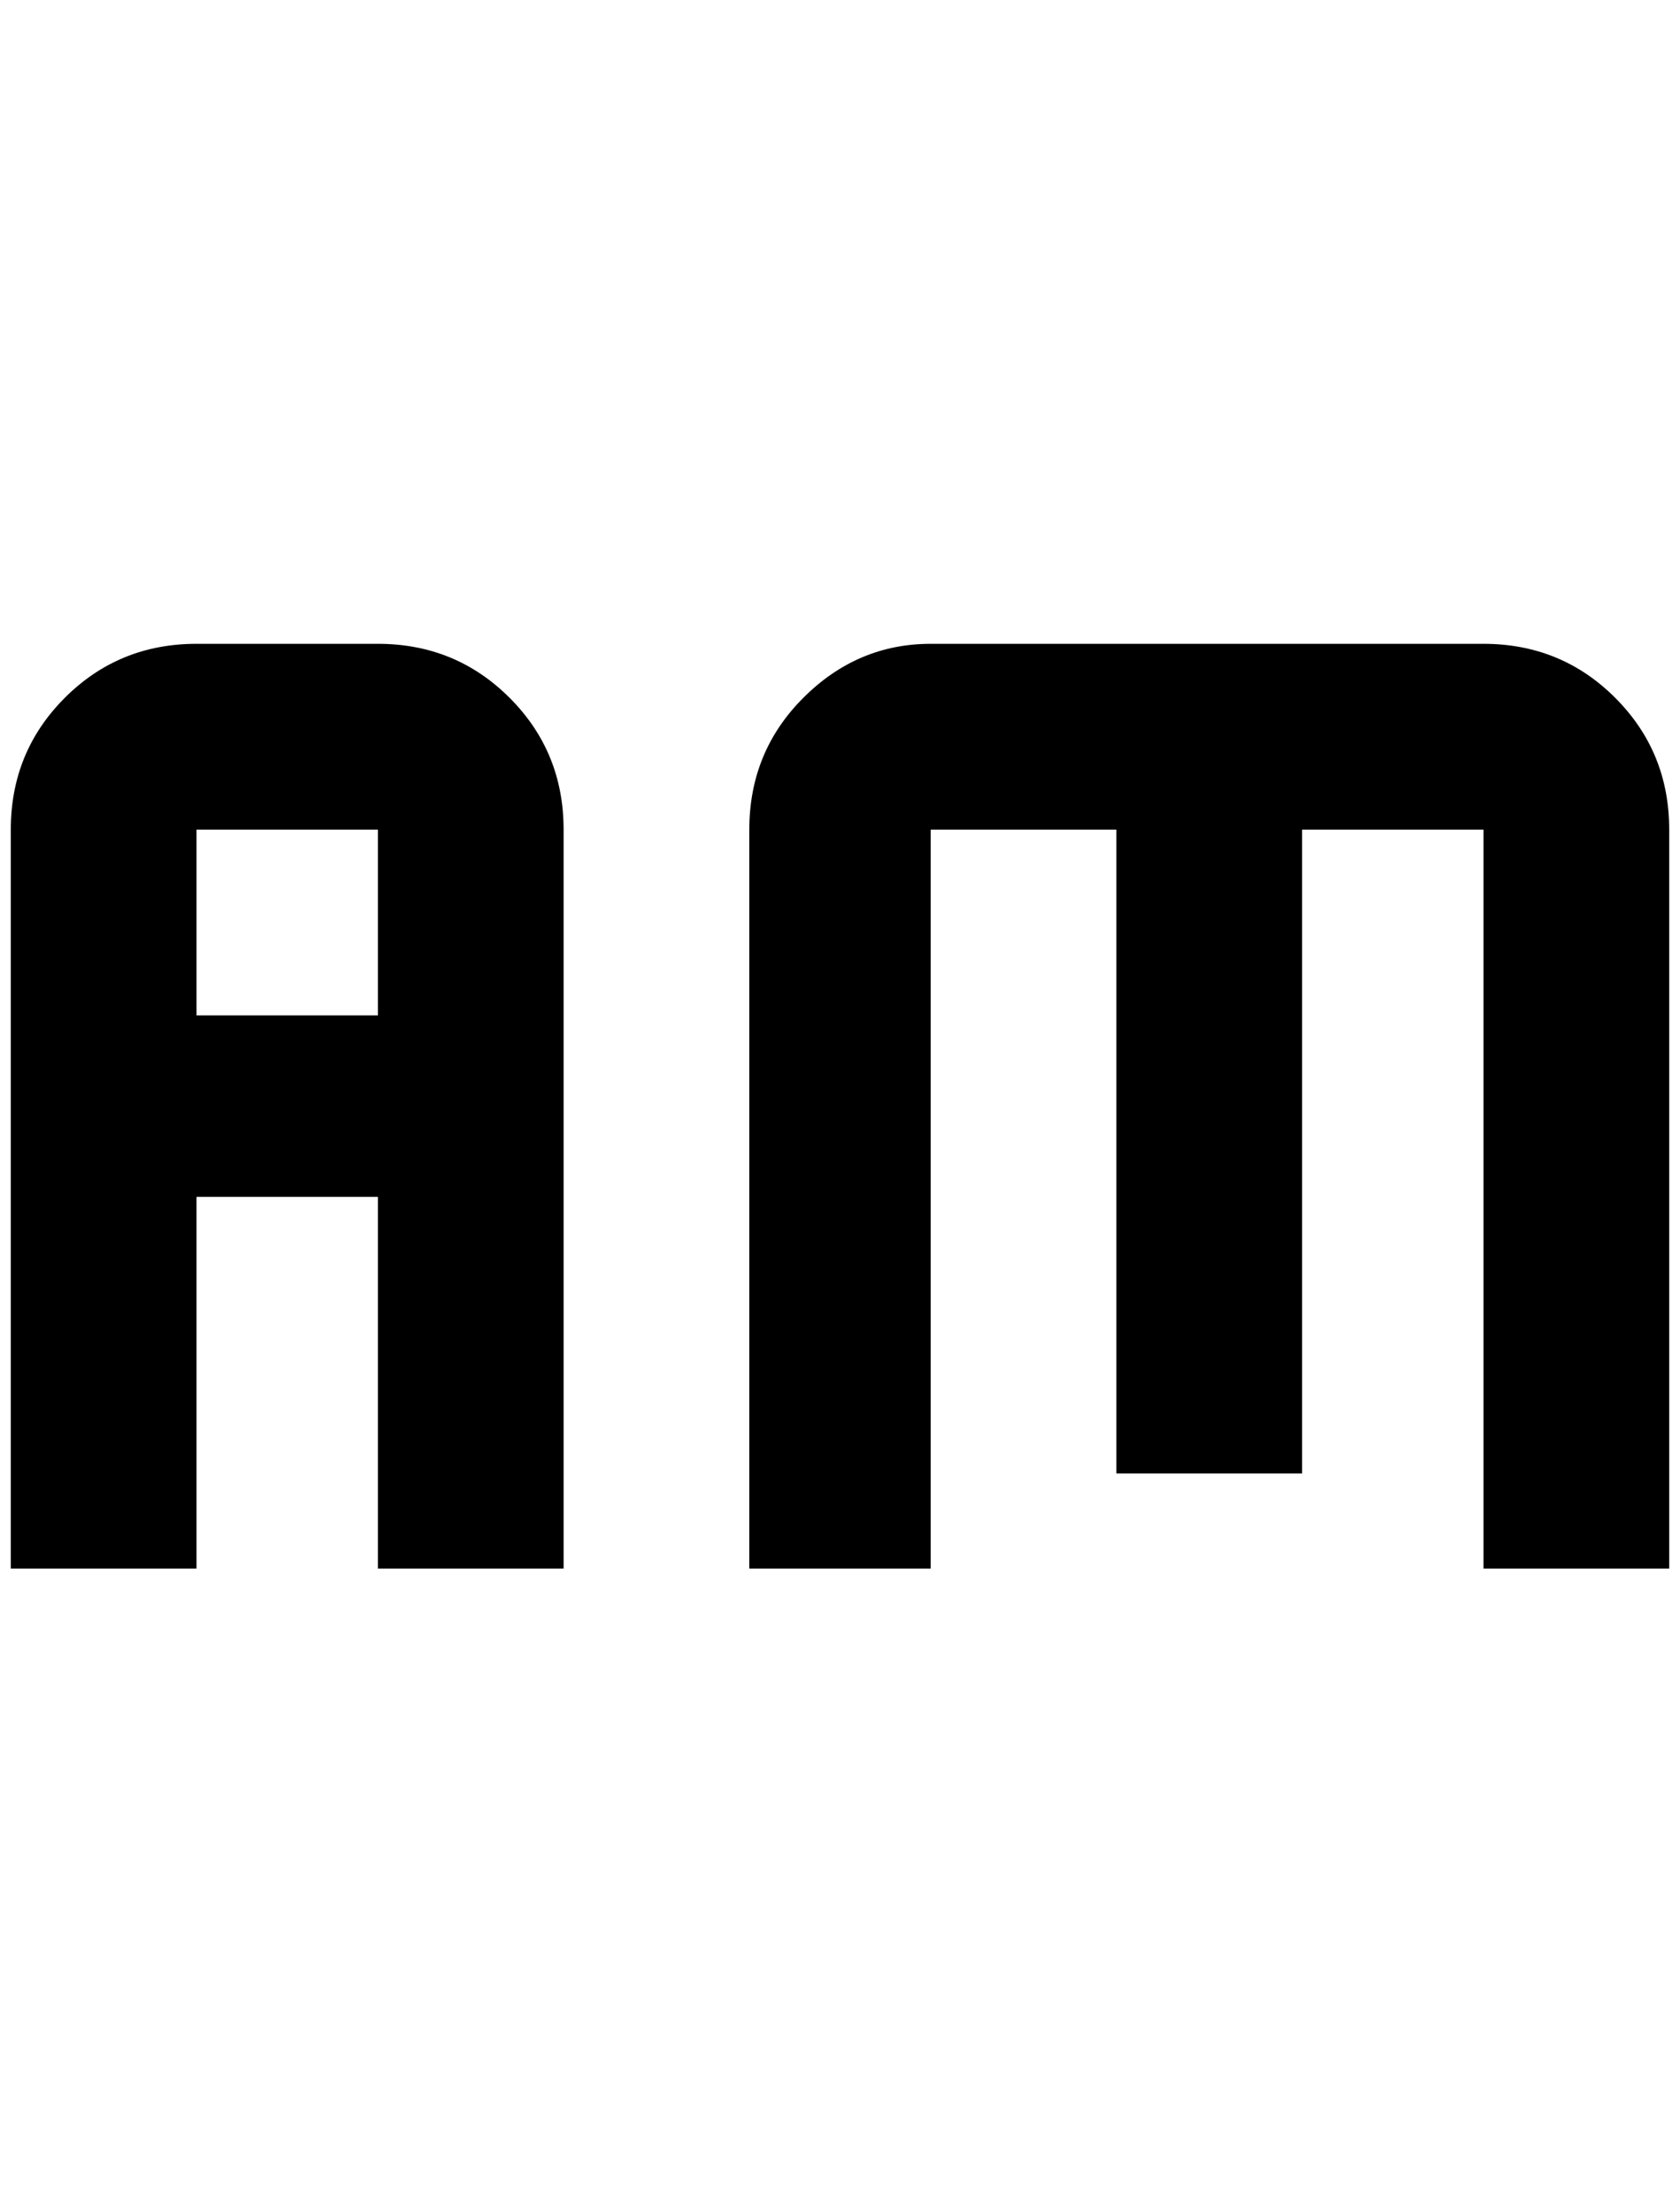 <?xml version="1.0" standalone="no"?>
<!DOCTYPE svg PUBLIC "-//W3C//DTD SVG 1.1//EN" "http://www.w3.org/Graphics/SVG/1.1/DTD/svg11.dtd" >
<svg xmlns="http://www.w3.org/2000/svg" xmlns:xlink="http://www.w3.org/1999/xlink" version="1.1" viewBox="-10 0 1556 2048">
   <path fill="currentColor"
d="M172 596q-72 0 -122 50t-50 122v684h172v-344h168v344h172v-684q0 -72 -50 -122t-122 -50h-168zM172 768h168v172h-168v-172zM852 596q-68 0 -118 50t-50 122v684h168v-684h172v596h172v-596h168v684h172v-684q0 -72 -50 -122t-122 -50h-512z" />
</svg>
